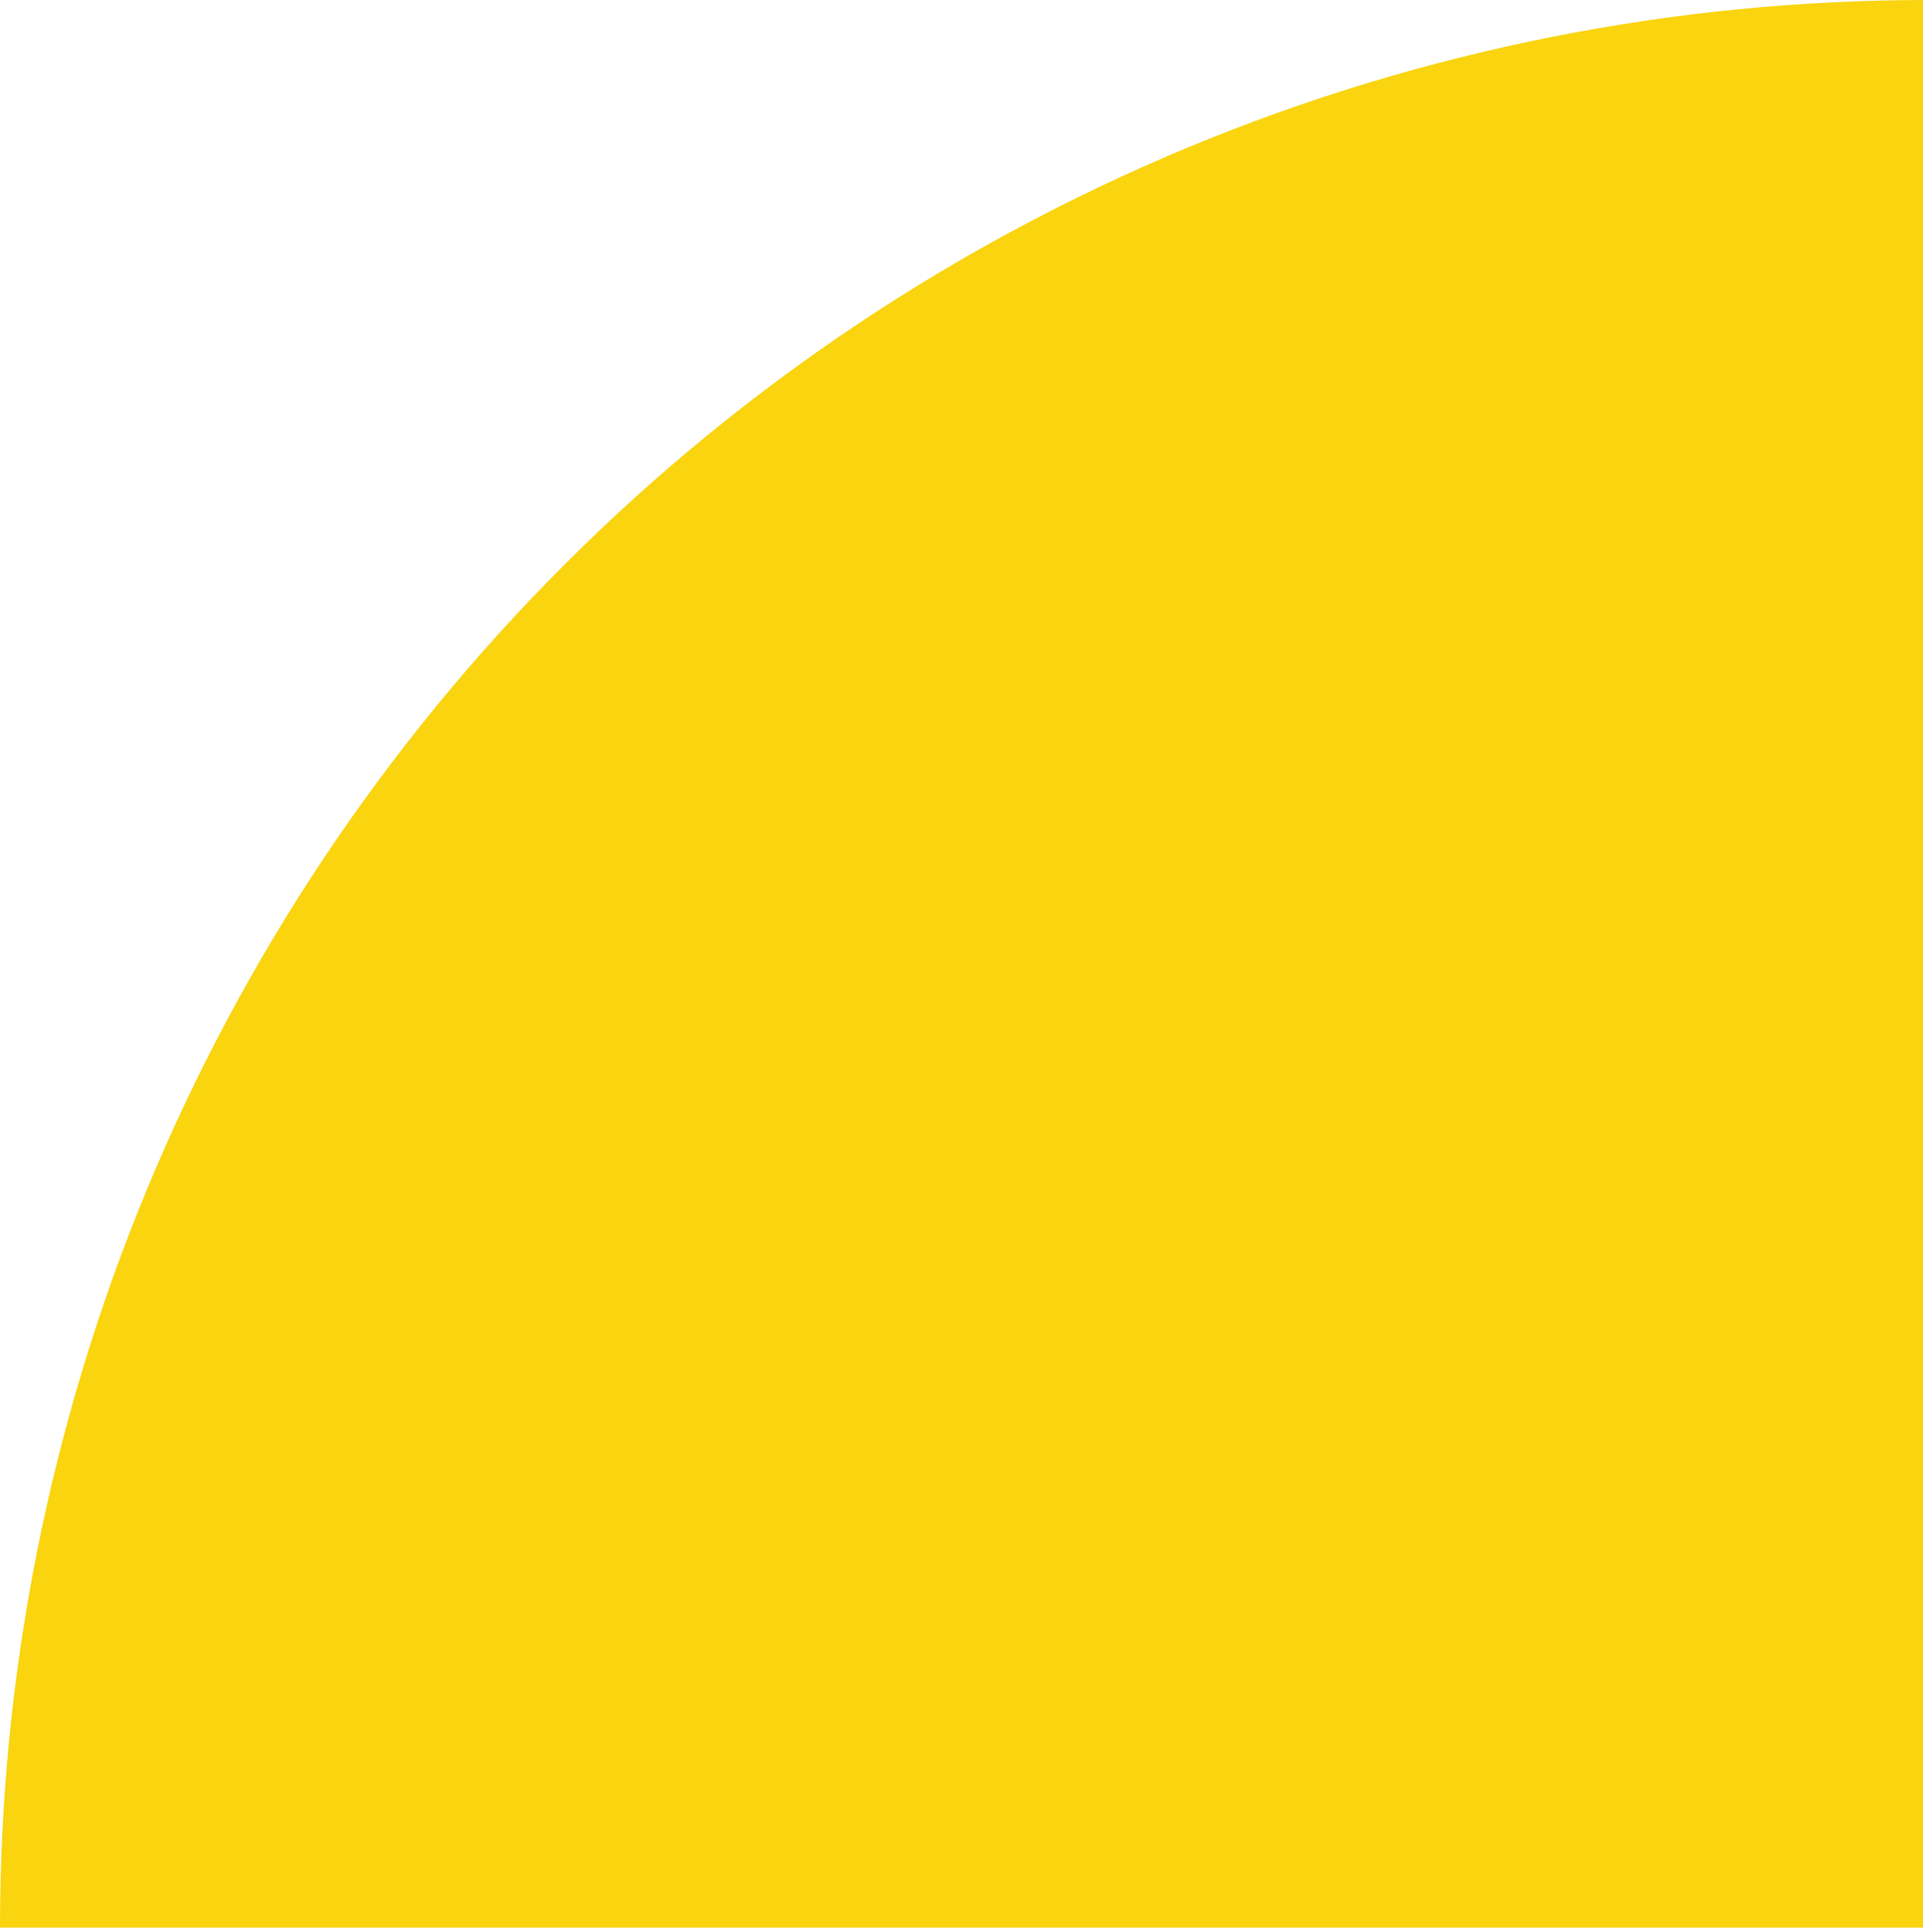 <svg width="231" height="232" viewBox="0 0 231 232" fill="none" xmlns="http://www.w3.org/2000/svg">
<path d="M231.5 0C201.099 -3.62528e-07 170.996 5.988 142.909 17.622C114.822 29.256 89.302 46.308 67.805 67.805C46.308 89.302 29.256 114.822 17.622 142.909C5.988 170.996 -4.59042e-06 201.099 0 231.5L231.5 231.5V0Z" fill="#F9D40F"/>
</svg>

